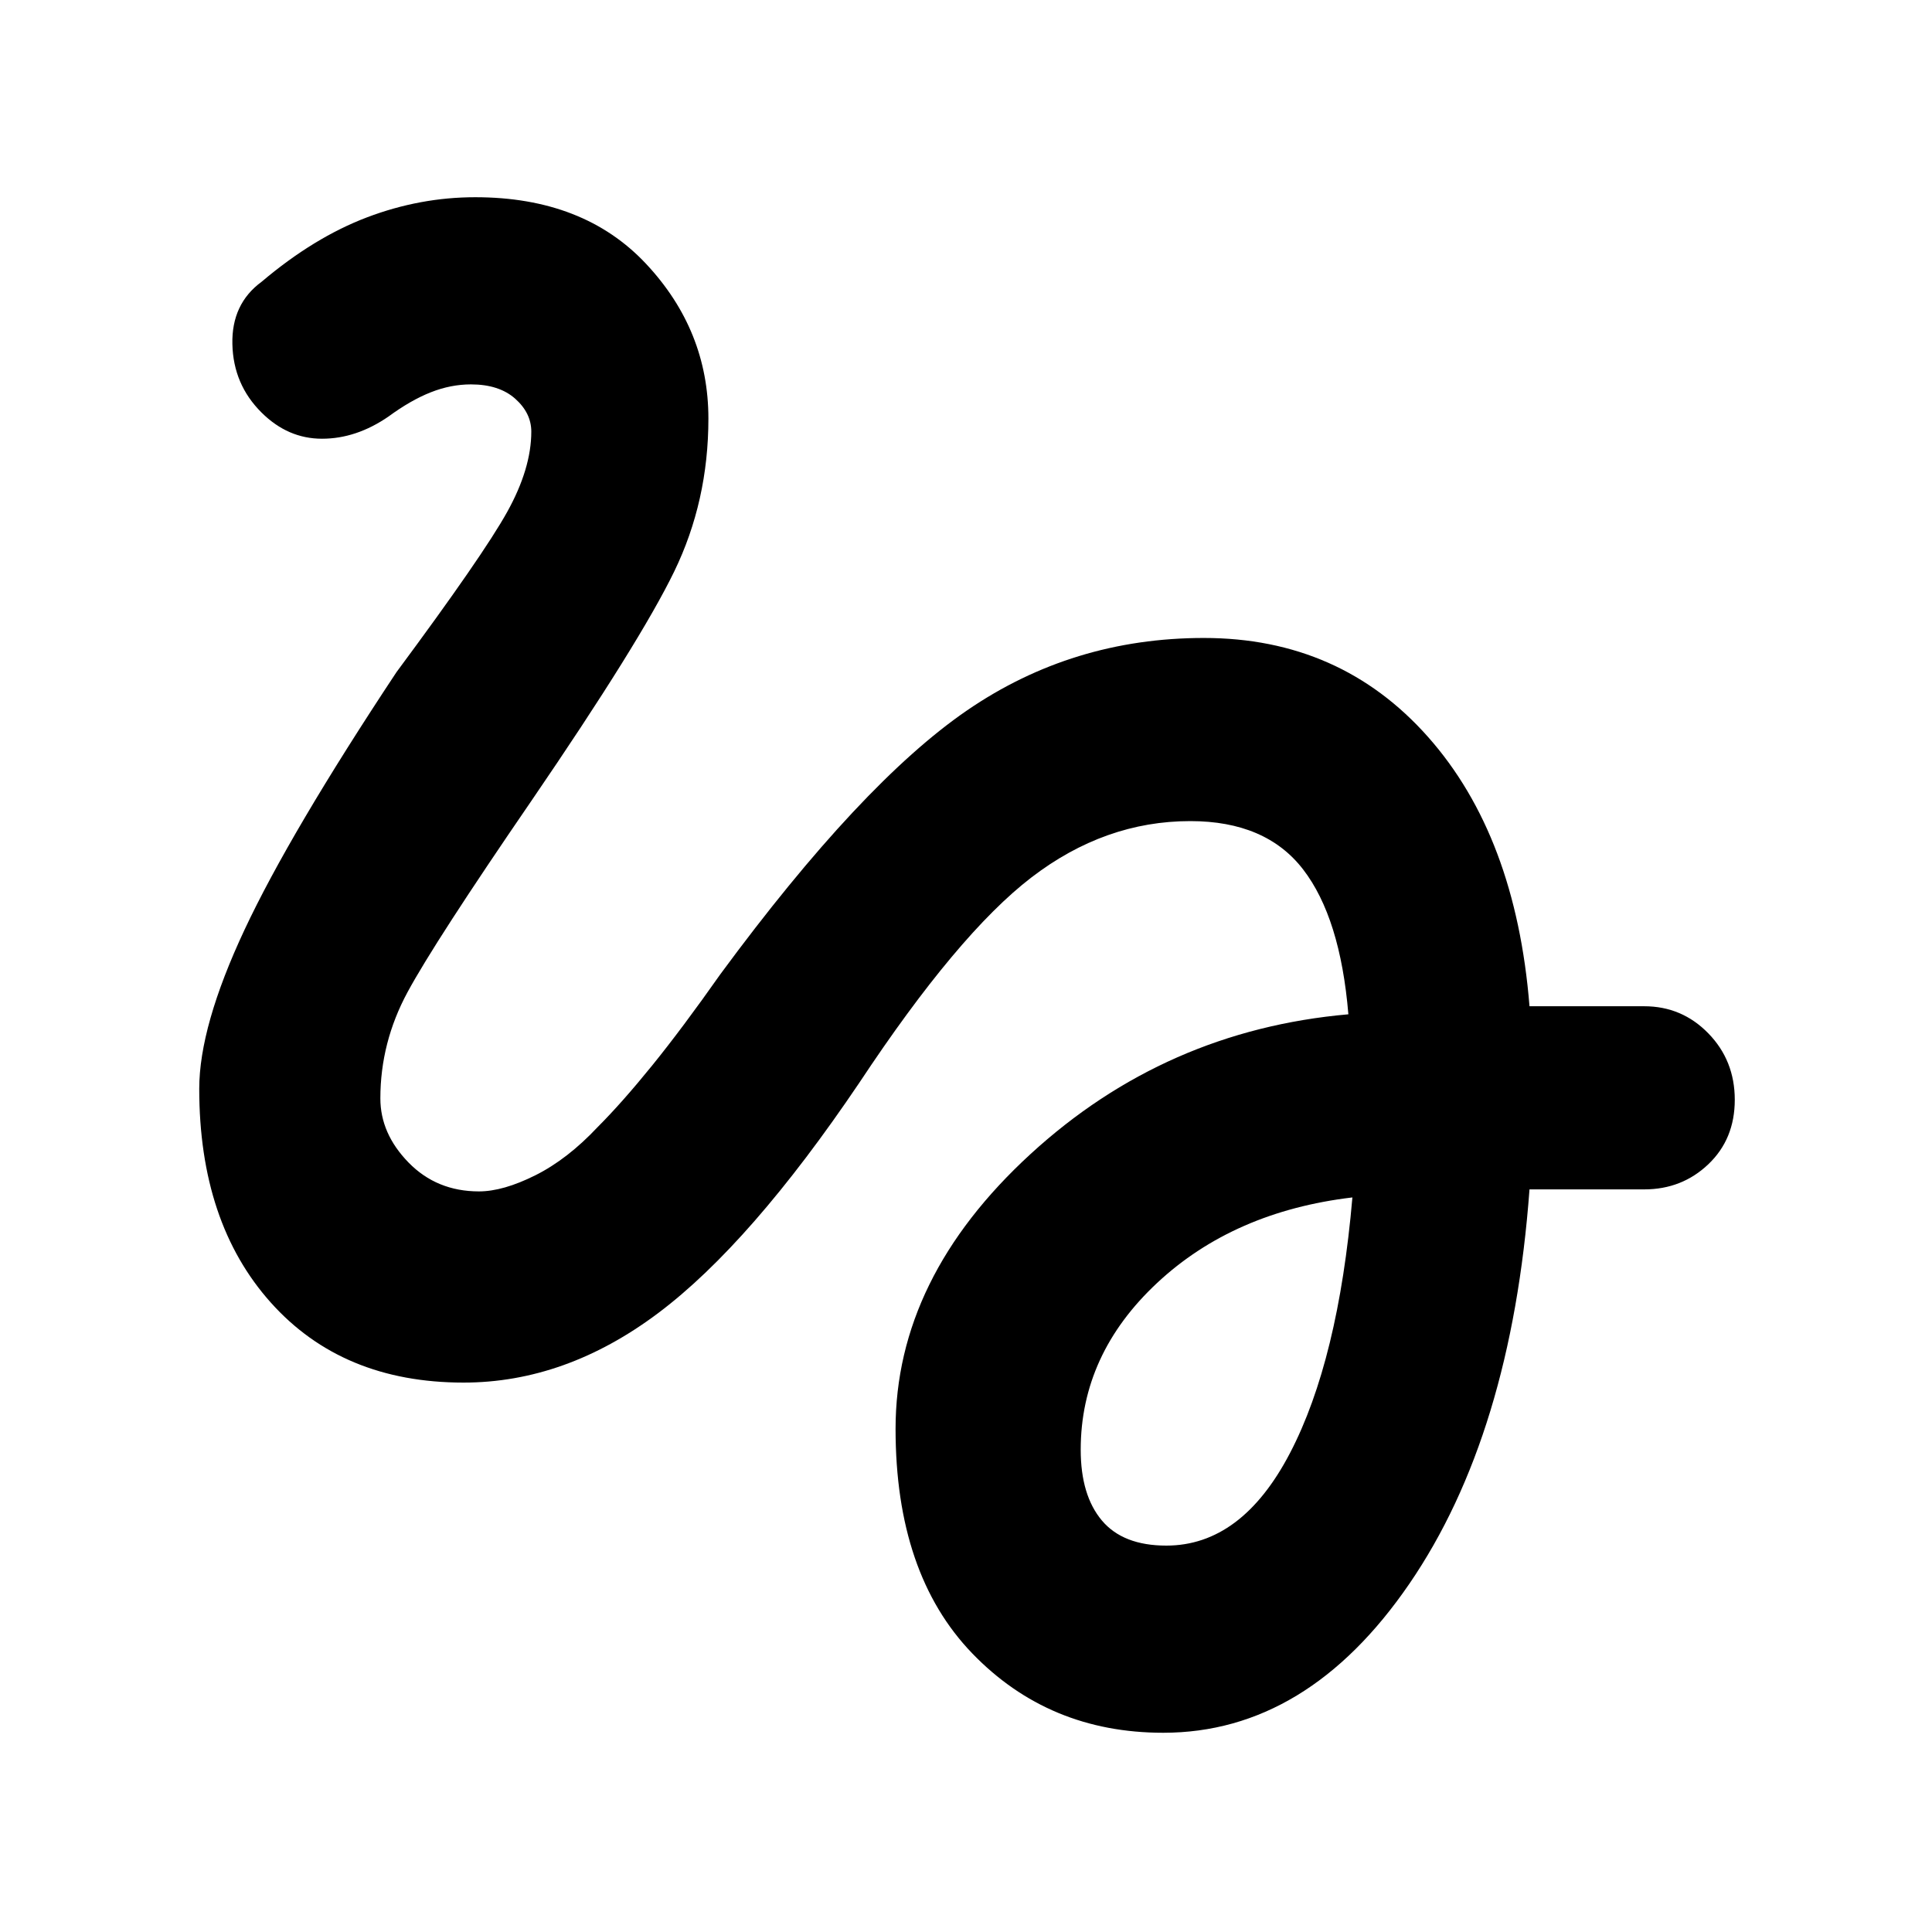<svg xmlns="http://www.w3.org/2000/svg" height="48" viewBox="0 -960 960 960" width="48"><path d="M578-99q-56.89 0-94.95-39.5Q445-178 445-250q0-75 67-136.5T670-456q-4-48-22.5-72t-56.04-24q-42.46 0-78.96 28Q476-496 427-422q-54 80-100 114.5T230.32-273q-60.19 0-95.75-39.75Q99-352.49 99-419q0-31 22.5-79T197-626q43-58 55-79.59 12-21.59 12-39.95 0-9.23-8-16.35-8-7.11-22-7.11-10 0-19.95 3.93-9.96 3.93-21.05 12.07-16 11-33 11t-30.07-13.04q-14-13.91-14.46-33.93Q115-809 130-820q26-22 52.36-32t53.79-10Q290-862 321-828.93q31 33.07 31 76.93 0 41-17 76t-71 114q-48 70-61.5 95T189-414.22q0 17.52 14 31.87Q217-368 238-368q12 0 28-8t31-24q12-12 27-30.5t34-45.5q70-95 122.5-131t117.68-36q67.82 0 111.42 49.2Q753.2-544.61 760-460h57q18.74 0 31.87 13.48 13.13 13.48 13.13 33t-13.13 32.02Q835.74-369 817-369h-57q-9 122-59.72 196T578-99Zm1.52-93Q617-192 641-238t31-127q-59 7-97 42.46-38 35.47-38 82.91 0 22.63 10.5 35.13Q558-192 579.52-192Z"/></svg>